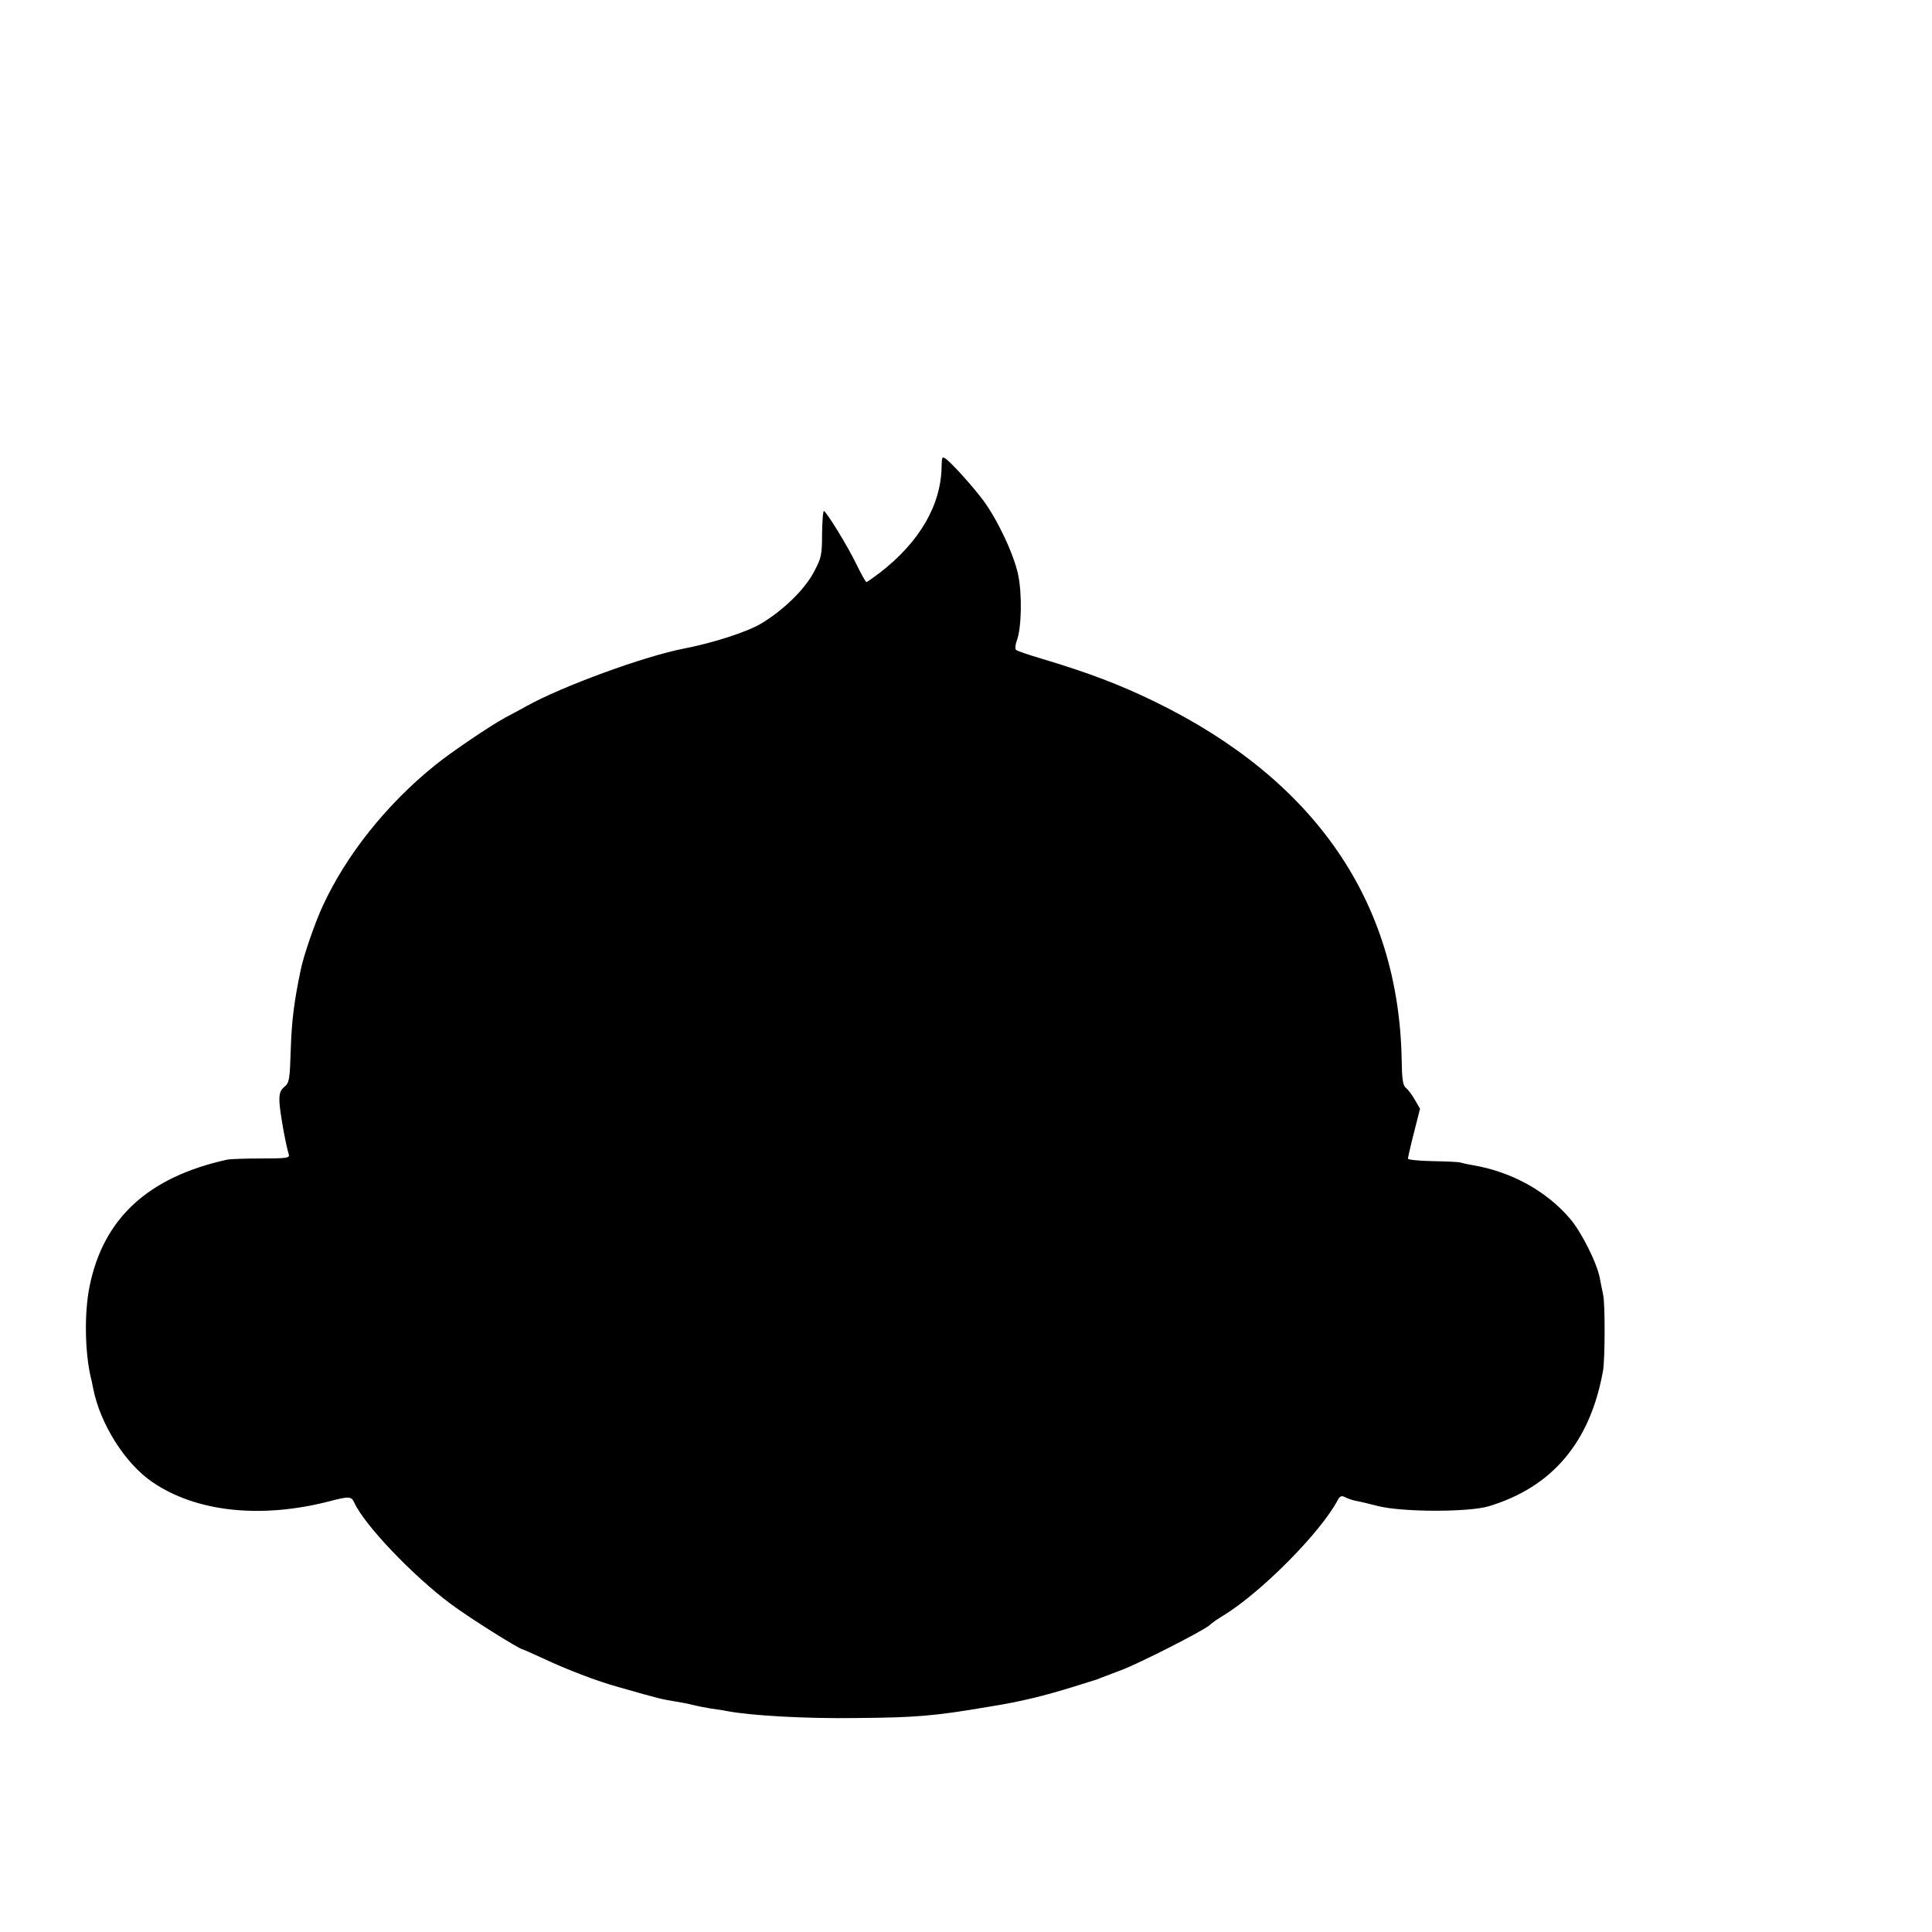 <?xml version="1.0" standalone="no"?>
<!DOCTYPE svg PUBLIC "-//W3C//DTD SVG 20010904//EN"
 "http://www.w3.org/TR/2001/REC-SVG-20010904/DTD/svg10.dtd">
<svg version="1.0" xmlns="http://www.w3.org/2000/svg"
 width="16pt" height="16pt" viewBox="0 0 16 16"
 preserveAspectRatio="xMidYMid meet">
<g transform="translate(0,16) scale(0.002,-0.002)"
fill="#000000" stroke="none">
<path d="M3899 6069 c-2 -160 -91 -313 -255 -440 -28 -21 -53 -39 -56 -39 -4
0 -23 35 -44 78 -35 72 -118 207 -132 216 -4 2 -7 -39 -8 -93 0 -89 -3 -101
-33 -158 -38 -73 -128 -161 -221 -216 -57 -34 -200 -80 -320 -103 -164 -32
-503 -156 -650 -238 -19 -11 -59 -32 -89 -48 -64 -35 -228 -146 -290 -197
-200 -161 -367 -371 -464 -581 -33 -71 -80 -207 -92 -267 -27 -129 -37 -207
-41 -327 -4 -127 -6 -139 -26 -156 -17 -14 -22 -27 -21 -61 1 -38 25 -174 39
-220 4 -14 -11 -16 -113 -16 -65 0 -129 -2 -143 -5 -327 -72 -512 -243 -569
-524 -22 -107 -20 -266 4 -374 4 -14 8 -36 11 -50 29 -147 132 -310 245 -387
181 -124 450 -153 735 -79 80 21 89 20 101 -6 42 -93 245 -305 400 -420 76
-57 285 -188 298 -188 2 0 42 -18 88 -39 91 -43 221 -93 305 -116 182 -52 182
-51 242 -61 19 -3 51 -9 70 -14 19 -5 53 -11 75 -15 23 -3 51 -7 64 -10 100
-19 326 -32 536 -29 246 2 322 8 545 46 138 22 231 45 360 85 47 15 87 27 90
28 3 1 12 5 20 8 8 3 45 17 82 31 75 28 340 163 366 186 9 9 35 27 57 40 157
96 403 344 474 478 9 17 16 20 30 13 10 -6 29 -12 42 -15 13 -2 56 -12 94 -22
102 -26 377 -26 460 -1 264 80 420 266 473 562 8 48 9 280 0 315 -3 14 -9 43
-13 65 -11 63 -77 195 -125 250 -98 114 -242 193 -400 220 -19 3 -42 8 -52 11
-9 3 -62 5 -117 6 -56 1 -101 6 -101 10 0 5 11 54 25 108 l25 99 -22 38 c-12
21 -29 43 -37 49 -12 9 -16 37 -17 116 -12 654 -359 1158 -1017 1480 -149 73
-279 122 -472 180 -55 16 -104 33 -108 37 -4 4 -3 21 3 37 20 52 23 192 6 274
-18 86 -87 231 -146 310 -44 58 -123 146 -152 169 -17 12 -18 10 -19 -30z"/>
</g>
</svg>
